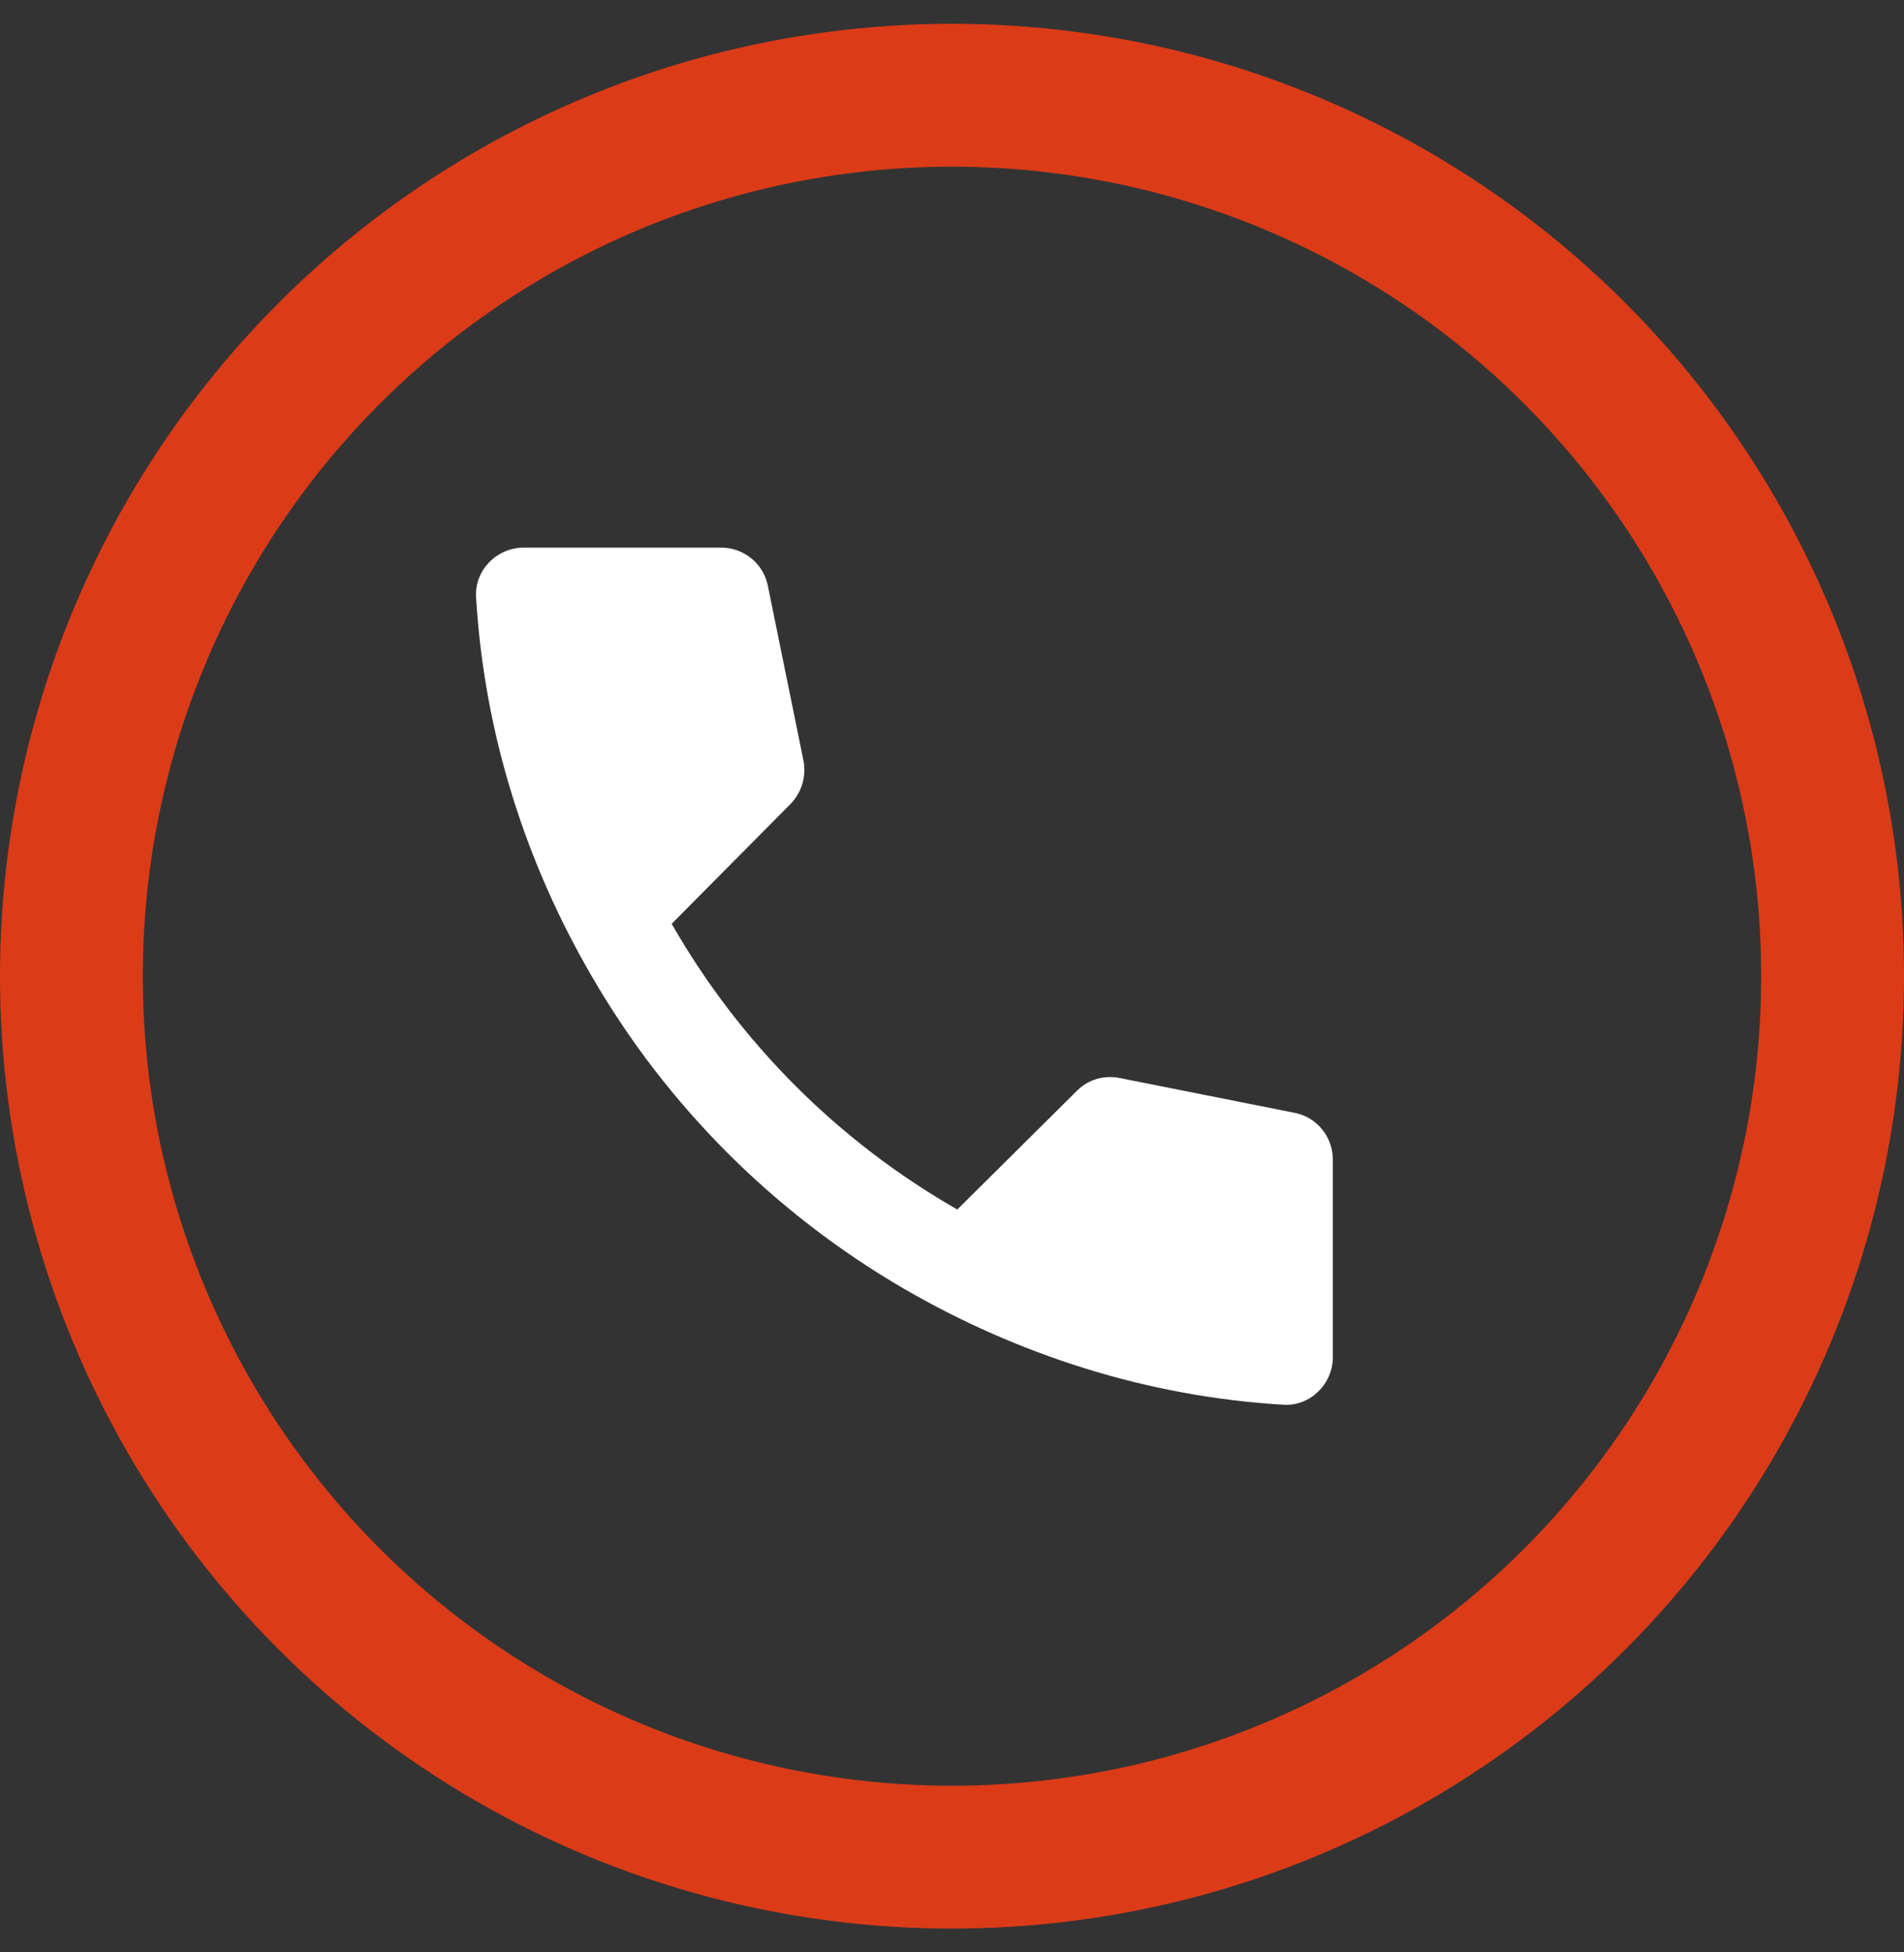 <svg width="40" height="41" viewBox="0 0 40 41" fill="none" xmlns="http://www.w3.org/2000/svg">
<rect x="0" y="0" width="40" height="41" fill="#333333" stroke="none"/>
<g clip-path="url(#clip0)">
<circle cx="20" cy="20.5" r="18.5" stroke="#DC3B18" stroke-width="3"/>
<path d="M22.631 22.9L20.111 25.4C17.611 23.97 15.541 21.9 14.111 19.4L16.611 16.88C16.841 16.64 16.941 16.31 16.881 15.98L16.131 12.3C16.041 11.84 15.631 11.5 15.151 11.5H11.001C10.441 11.5 9.971 11.97 10.001 12.53C10.171 15.42 11.051 18.13 12.431 20.5C14.011 23.23 16.281 25.49 19.001 27.07C21.371 28.44 24.081 29.33 26.971 29.5C27.531 29.53 28.001 29.06 28.001 28.5V24.35C28.001 23.87 27.661 23.46 27.201 23.37L23.531 22.64C23.201 22.57 22.861 22.67 22.631 22.9Z" fill="white"/>
</g>
<defs>
<clipPath id="clip0">
<rect width="40" height="40" fill="white" transform="translate(0 0.5)"/>
</clipPath>
</defs>
</svg>
